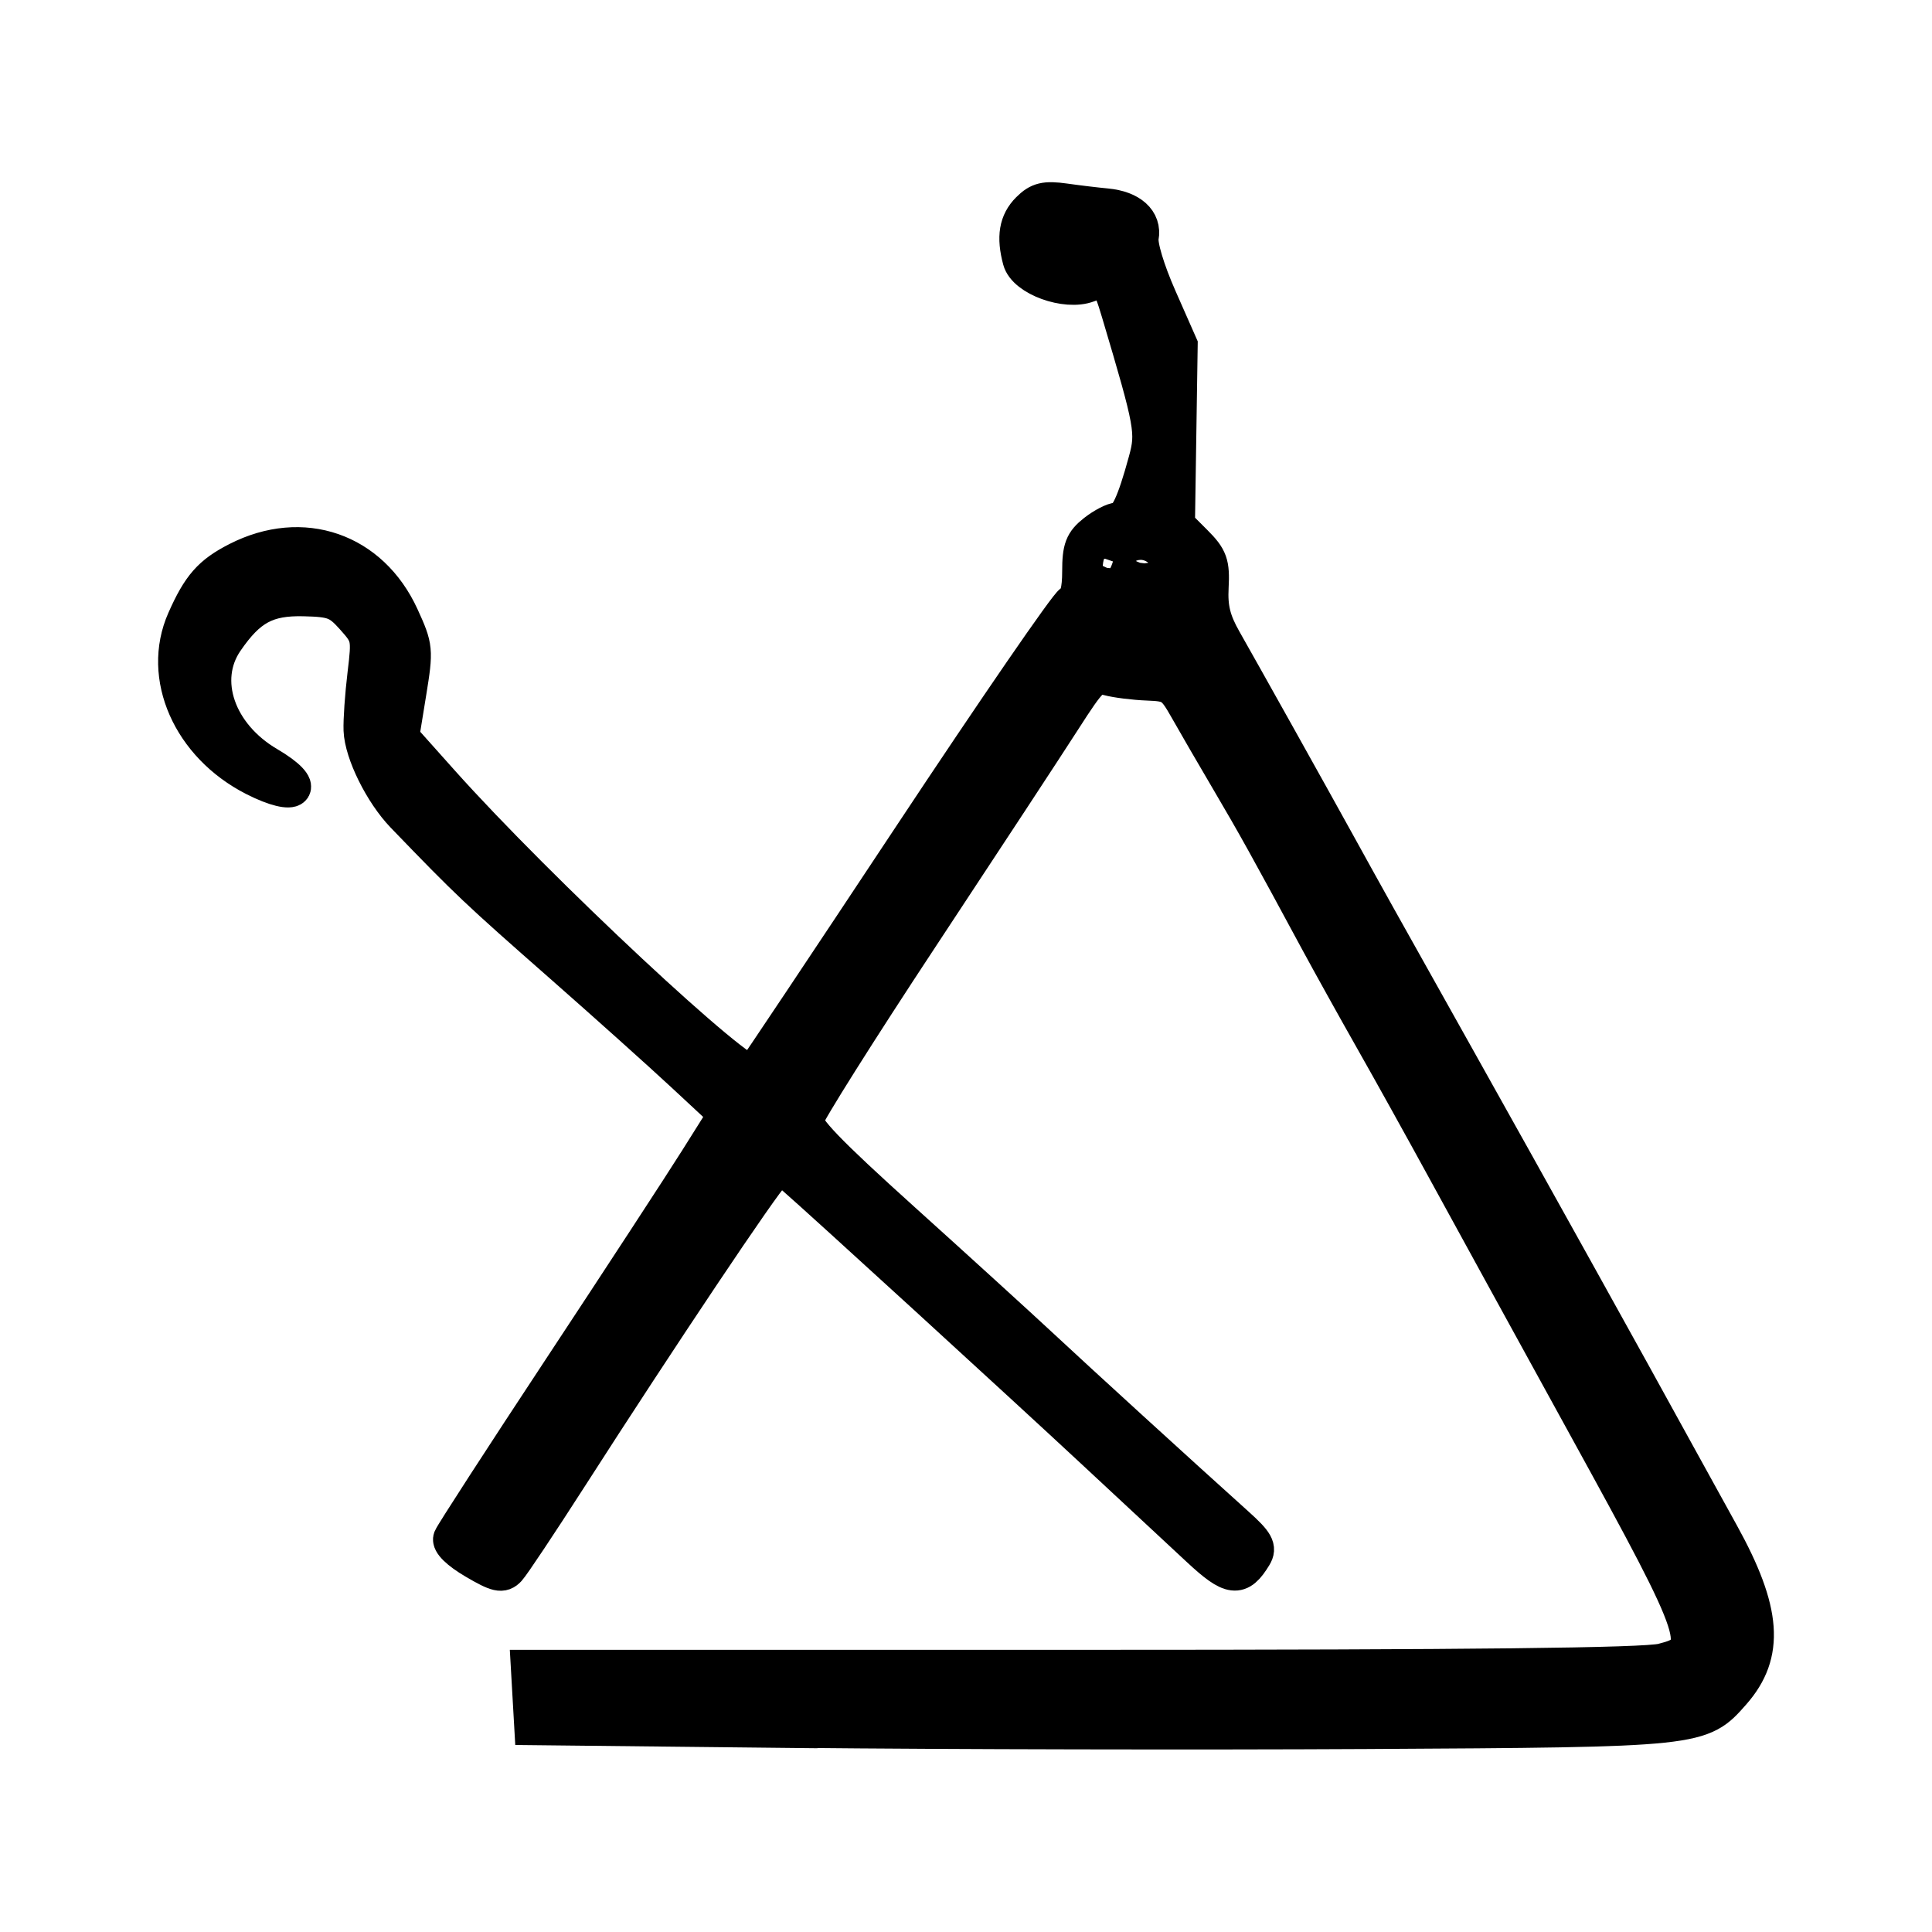 <?xml version="1.0" encoding="UTF-8" standalone="no"?>
<svg
   xmlns:dc="http://purl.org/dc/elements/1.1/"
   xmlns:cc="http://creativecommons.org/ns#"
   xmlns:rdf="http://www.w3.org/1999/02/22-rdf-syntax-ns#"
   xmlns:svg="http://www.w3.org/2000/svg"
   xmlns="http://www.w3.org/2000/svg"
   xml:space="preserve"
   viewBox="0 0 55 55"
   height="55"
   width="55"
   version="1.1"
   id="svg2"><defs
     id="defs17" /><path
     id="path4199"
     d="m 22.735,49.263 -7.594,-0.082 -0.049,-0.857 -0.049,-0.857 15.777,0 c 11.093,0 15.993,-0.054 16.503,-0.183 1.248,-0.314 1.16,-0.586 -2.145,-6.598 -1.579,-2.872 -3.392,-6.178 -4.03,-7.345 -0.638,-1.168 -1.576,-2.858 -2.086,-3.756 -0.509,-0.898 -1.203,-2.148 -1.543,-2.776 -1.429,-2.649 -1.808,-3.332 -2.539,-4.573 -0.423,-0.719 -0.955,-1.635 -1.181,-2.036 -0.383,-0.679 -0.461,-0.731 -1.124,-0.756 -0.392,-0.015 -0.903,-0.079 -1.137,-0.143 -0.392,-0.107 -0.488,-0.016 -1.259,1.185 -0.459,0.716 -2.284,3.496 -4.055,6.179 -1.771,2.683 -3.246,5.025 -3.278,5.204 -0.044,0.248 0.619,0.937 2.749,2.858 1.544,1.392 3.328,3.018 3.966,3.612 1.049,0.978 3.848,3.534 5.556,5.071 0.55,0.495 0.635,0.65 0.491,0.887 -0.416,0.688 -0.664,0.658 -1.574,-0.188 -0.479,-0.445 -1.825,-1.697 -2.991,-2.783 -2.05,-1.909 -7.811,-7.178 -8.536,-7.806 -0.289,-0.251 -0.401,-0.27 -0.6,-0.105 -0.256,0.212 -3.2,4.608 -5.801,8.661 -0.836,1.302 -1.614,2.47 -1.729,2.595 -0.177,0.192 -0.326,0.159 -0.968,-0.218 -0.464,-0.272 -0.727,-0.529 -0.676,-0.662 0.046,-0.119 1.457,-2.299 3.137,-4.844 1.68,-2.545 3.422,-5.214 3.873,-5.931 l 0.819,-1.303 -1.208,-1.123 c -0.665,-0.618 -2.201,-1.995 -3.413,-3.061 -2.514,-2.21 -2.696,-2.383 -4.559,-4.315 -0.61,-0.633 -1.177,-1.777 -1.202,-2.428 -0.011,-0.282 0.039,-0.998 0.111,-1.593 0.127,-1.043 0.115,-1.099 -0.336,-1.604 -0.416,-0.466 -0.57,-0.525 -1.403,-0.545 -1.055,-0.025 -1.568,0.253 -2.22,1.203 -0.764,1.113 -0.228,2.669 1.209,3.511 1.167,0.684 0.819,1.025 -0.407,0.4 -1.833,-0.935 -2.696,-2.898 -1.984,-4.508 0.431,-0.975 0.738,-1.324 1.508,-1.717 1.858,-0.948 3.808,-0.274 4.673,1.616 0.4,0.875 0.407,0.943 0.207,2.171 l -0.206,1.268 1.14,1.276 c 2.744,3.07 8.607,8.541 8.862,8.268 0.069,-0.074 2.087,-3.097 4.485,-6.718 2.398,-3.621 4.463,-6.624 4.589,-6.672 0.154,-0.059 0.23,-0.349 0.23,-0.875 0,-0.656 0.072,-0.844 0.43,-1.126 0.237,-0.186 0.532,-0.338 0.657,-0.338 0.246,0 0.463,-0.459 0.797,-1.683 0.222,-0.814 0.183,-1.026 -0.768,-4.22 -0.278,-0.934 -0.344,-0.994 -0.878,-0.791 -0.631,0.24 -1.794,-0.183 -1.933,-0.704 -0.177,-0.66 -0.105,-1.092 0.241,-1.438 0.278,-0.278 0.469,-0.324 1.021,-0.247 0.373,0.053 0.909,0.117 1.19,0.143 0.694,0.065 1.083,0.415 0.992,0.892 -0.043,0.225 0.172,0.941 0.518,1.725 l 0.591,1.34 -0.039,2.561 -0.039,2.561 0.5,0.5 c 0.436,0.436 0.495,0.6 0.459,1.279 -0.031,0.588 0.061,0.959 0.376,1.511 0.508,0.893 2.496,4.451 3.237,5.795 0.844,1.53 1.034,1.87 3.418,6.124 2.027,3.617 4.885,8.758 6.171,11.105 0.271,0.494 0.868,1.576 1.326,2.404 1.215,2.195 1.306,3.422 0.334,4.529 -0.919,1.046 -0.939,1.049 -10.436,1.102 -4.716,0.026 -11.991,0.011 -16.168,-0.033 z m 11.32,-32.561 c 0.092,-0.239 -0.302,-0.917 -0.532,-0.917 -0.274,0 -0.298,0.822 -0.029,0.979 0.362,0.212 0.46,0.201 0.561,-0.062 z m -2.341,-0.886 c 0.001,-0.118 -0.071,-0.168 -0.161,-0.113 -0.09,0.056 -0.162,0.262 -0.161,0.459 0.002,0.291 0.032,0.312 0.161,0.113 0.087,-0.135 0.159,-0.341 0.161,-0.459 z m 0.982,0.122 c 0,-0.578 -0.25,-0.517 -0.366,0.089 -0.053,0.276 -0.006,0.411 0.144,0.411 0.139,0 0.222,-0.187 0.222,-0.5 z m -0.075,-7.289 c -0.231,-0.504 -0.46,-0.877 -0.508,-0.829 -0.091,0.091 0.288,1.734 0.632,2.738 l 0.196,0.572 0.05,-0.782 c 0.037,-0.572 -0.063,-1.028 -0.37,-1.699 z"
     style="fill:#000000;stroke:#000000;stroke-opacity:1" /></svg>
